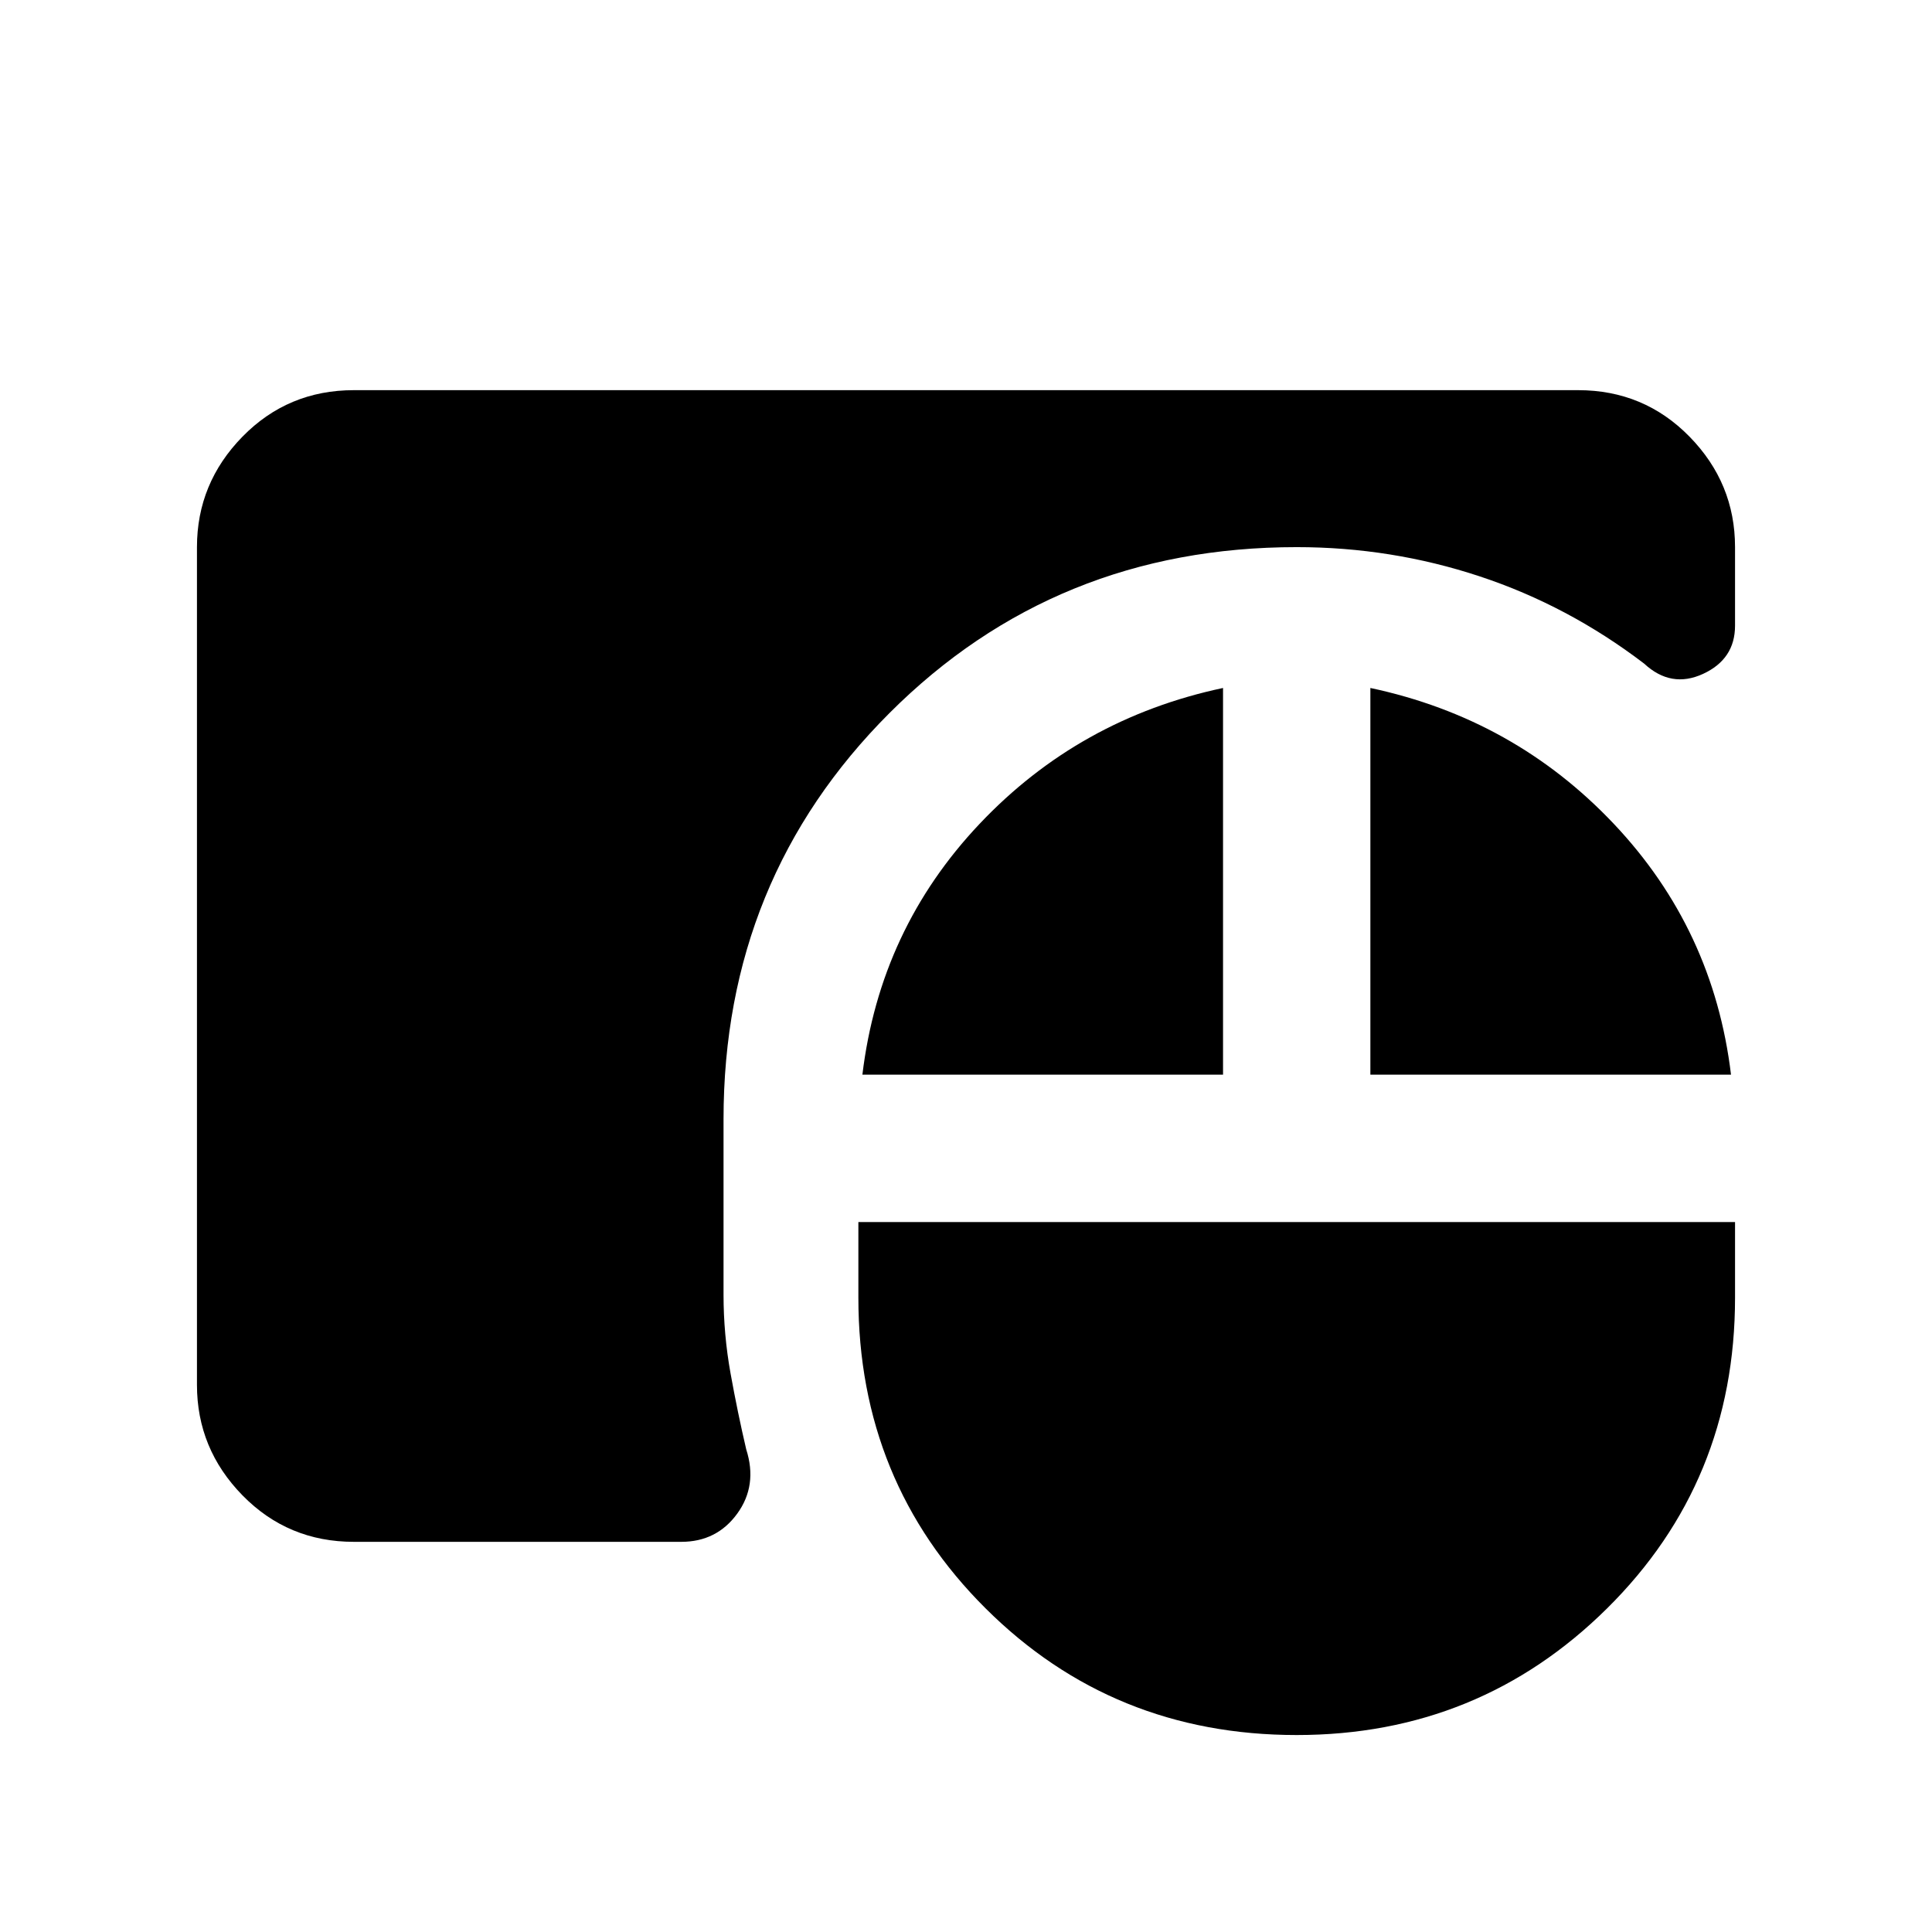 <svg xmlns="http://www.w3.org/2000/svg" height="20" viewBox="0 -960 960 960" width="20"><path d="M644.33-97.87q-91.42 0-154.61-62.95-63.2-62.94-63.2-154.35v-37.61h435.61v37.61q0 91.41-63.56 154.35Q735-97.87 644.33-97.87Zm-468.46-96q-32.78 0-55.39-23.11t-22.61-54.89v-416.26q0-31.78 22.61-54.89t55.39-23.11h608.26q32.78 0 55.39 23.11t22.61 54.89v39.02q0 16.63-15.89 23.96-15.89 7.32-29.28-5.11-37.76-28.81-81.68-43.34-43.91-14.53-90.95-14.53-119.92 0-202.36 82.45-82.45 82.44-82.45 201.85v87.16q0 19.78 3.5 39.18t7.78 37.69q5.72 17.87-4.46 31.9-10.19 14.03-27.82 14.03H175.87ZM428.52-426q8.7-72.24 58.2-124.6t121-67.55V-426h-179.2Zm252.41 0v-192.15q71.5 15.19 121 67.55t58.2 124.6h-179.2Z"/></svg>